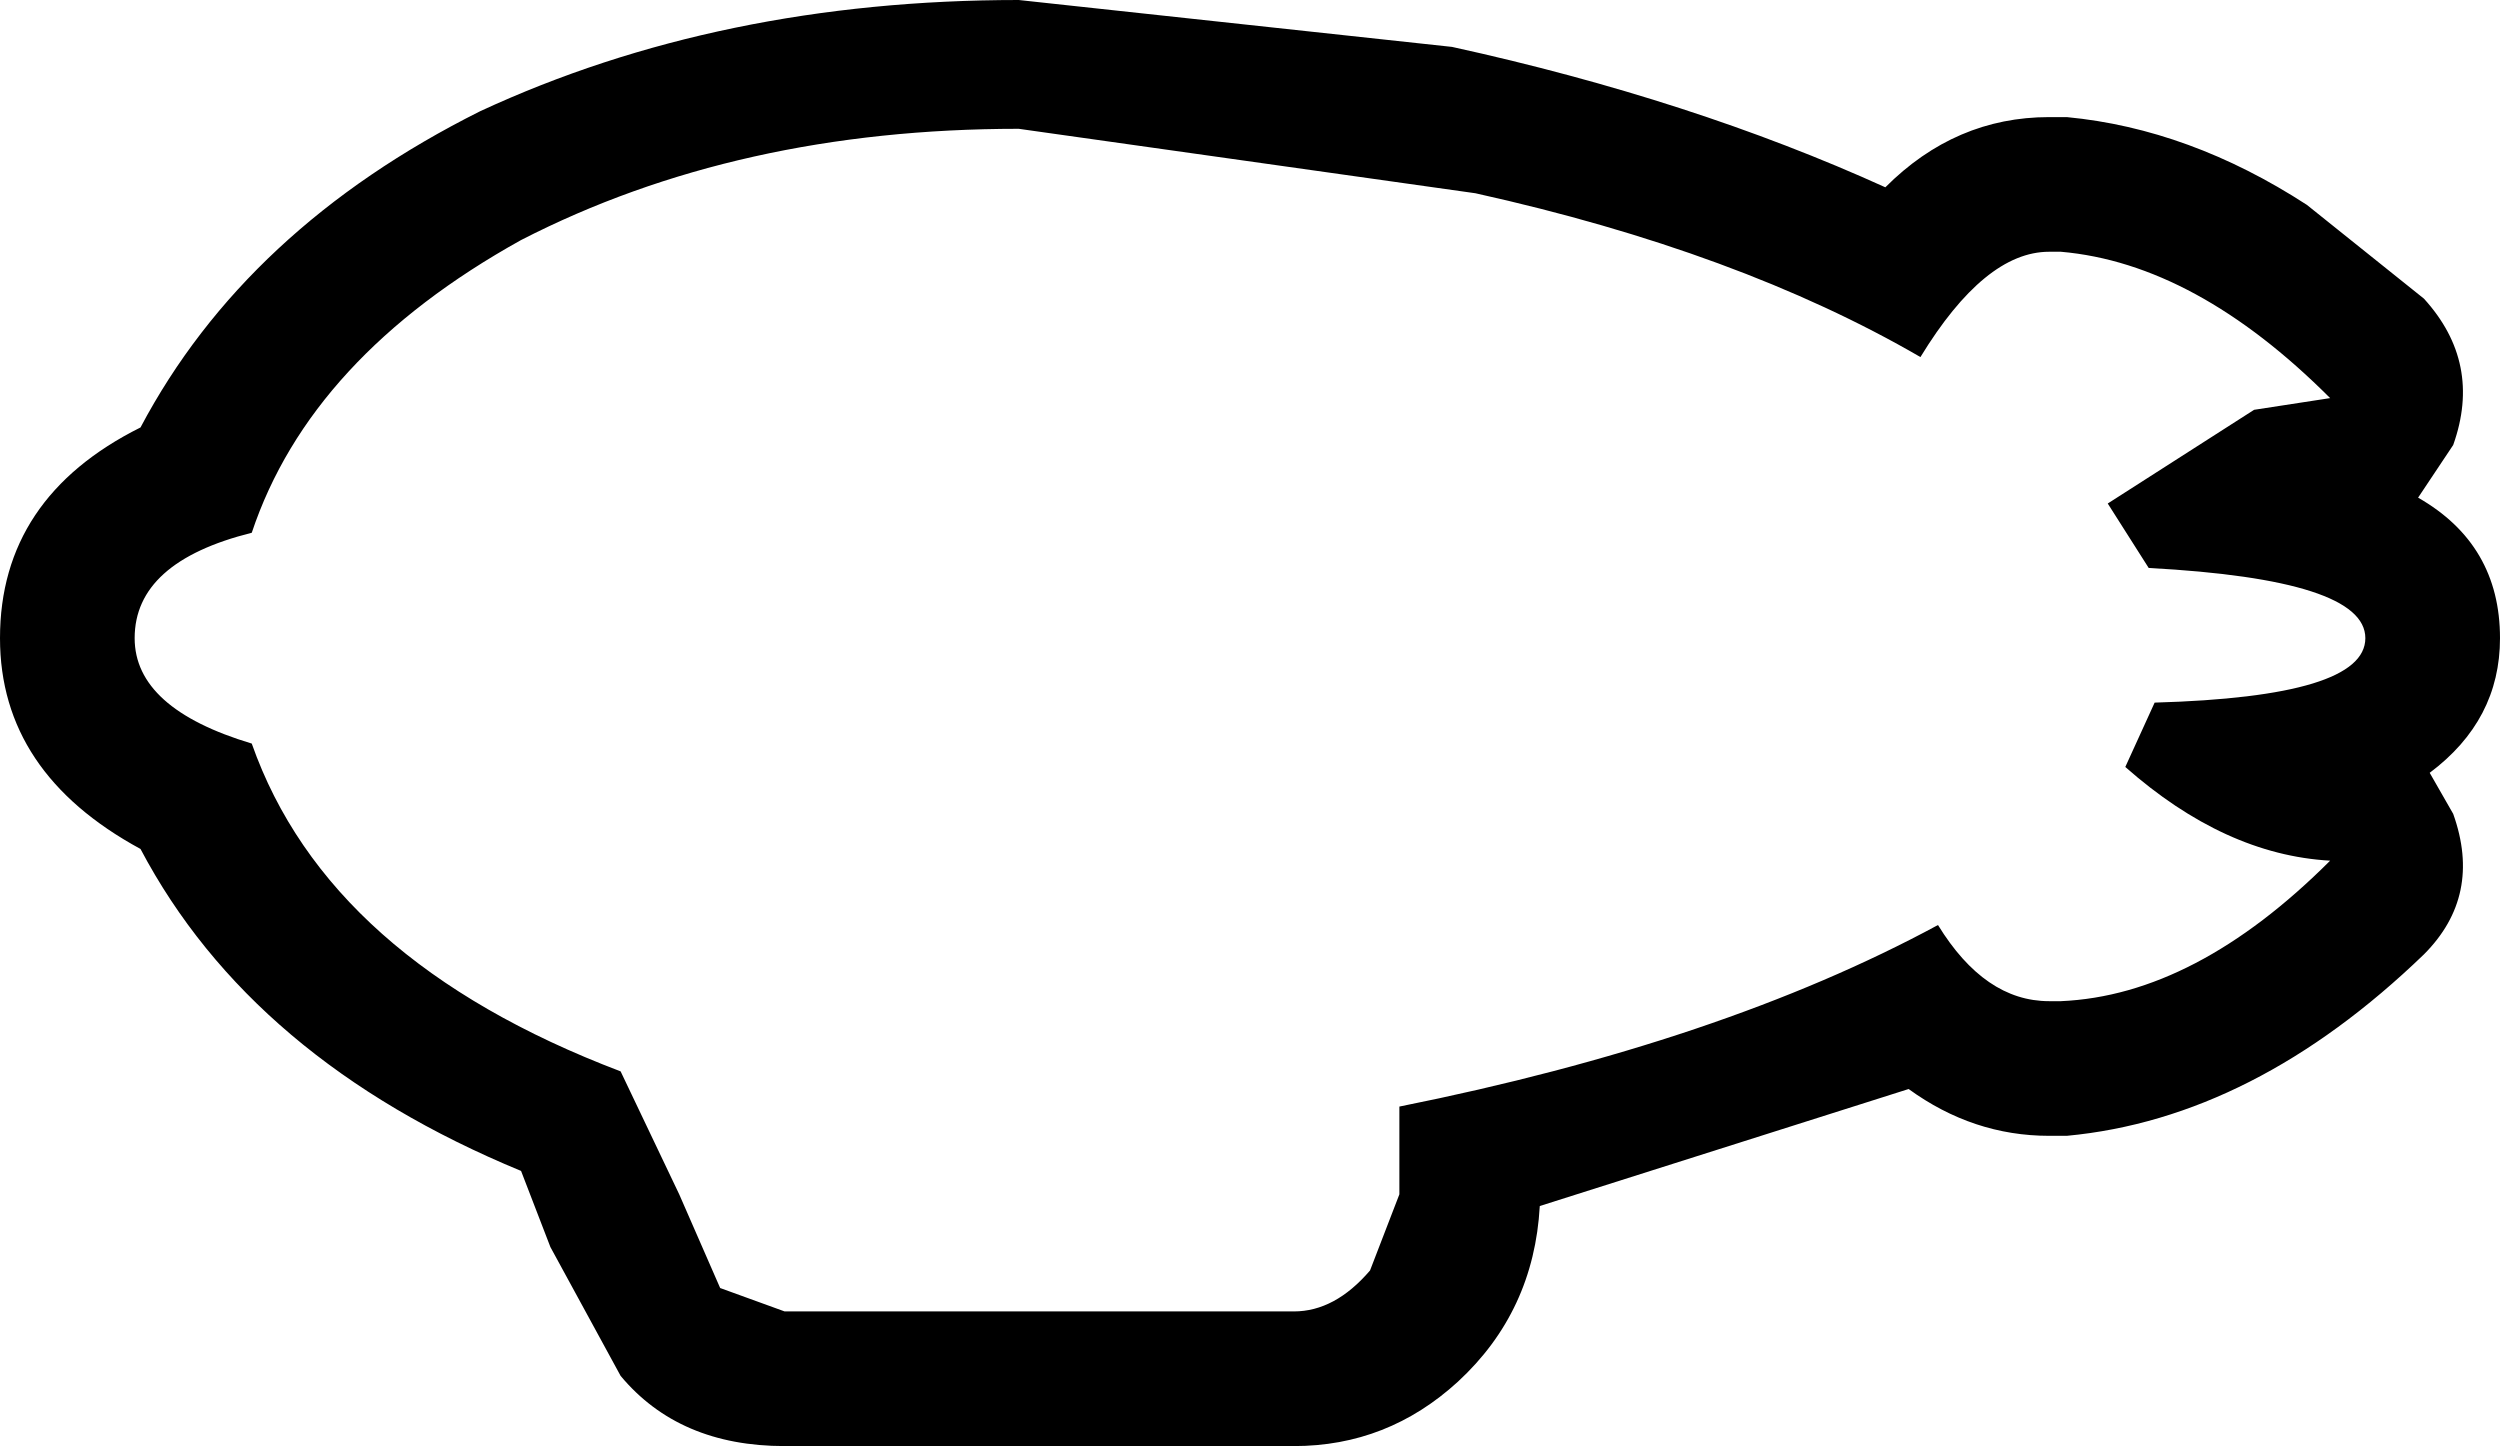 <?xml version="1.0" encoding="UTF-8"?>
<svg xmlns="http://www.w3.org/2000/svg" xmlns:xlink="http://www.w3.org/1999/xlink" width="25.640mm" height="14.831mm" viewBox="-526.042 193.572 25.64 14.831">
    <path transform="matrix(-1,0,0,1,0,0)" style="stroke:none;fill:#000000;fill-rule:evenodd" d="M502.383,195.673L501.182,196.635C500.782,197.075,500.682,197.575,500.882,198.136L501.242,198.676C500.682,198.996,500.402,199.477,500.402,200.117C500.402,200.678,500.642,201.138,501.123,201.498L500.882,201.919C500.682,202.479,500.782,202.959,501.182,203.36C502.343,204.48,503.565,205.101,504.845,205.221L505.026,205.221C505.546,205.221,506.026,205.061,506.467,204.741L510.25,205.941C510.29,206.662,510.57,207.263,511.09,207.743C511.571,208.183,512.131,208.403,512.772,208.403L517.995,208.403C518.716,208.403,519.277,208.163,519.677,207.683L520.397,206.362L520.698,205.581C522.539,204.821,523.84,203.72,524.601,202.279C525.561,201.758,526.042,201.038,526.042,200.117C526.042,199.157,525.561,198.435,524.601,197.956C523.88,196.594,522.719,195.514,521.118,194.713C519.477,193.952,517.635,193.572,515.594,193.572L511.15,194.053C509.509,194.413,508.028,194.893,506.706,195.493C506.227,195.013,505.666,194.773,505.026,194.773L504.845,194.773C504.005,194.853,503.184,195.153,502.383,195.673zM505.026,196.154C505.466,196.154,505.906,196.514,506.346,197.234C507.587,196.514,509.108,195.954,510.91,195.554L515.594,194.893C517.515,194.893,519.217,195.273,520.698,196.034C522.138,196.834,523.059,197.835,523.46,199.036C524.26,199.236,524.661,199.596,524.661,200.117C524.661,200.597,524.26,200.958,523.46,201.198C522.939,202.679,521.678,203.8,519.677,204.56L519.076,205.821L518.656,206.782L517.995,207.022L512.772,207.022C512.491,207.022,512.231,206.882,511.991,206.602L511.69,205.821L511.69,204.921C509.489,204.48,507.647,203.86,506.166,203.059C505.846,203.58,505.466,203.84,505.026,203.84L504.906,203.84C503.985,203.8,503.064,203.319,502.144,202.399C502.864,202.359,503.565,202.038,504.245,201.438L503.944,200.778C502.504,200.737,501.783,200.517,501.783,200.117C501.783,199.717,502.523,199.477,504.005,199.397L504.425,198.736L502.924,197.775L502.144,197.655C503.064,196.734,503.985,196.234,504.906,196.154L505.026,196.154z"/>
</svg>
